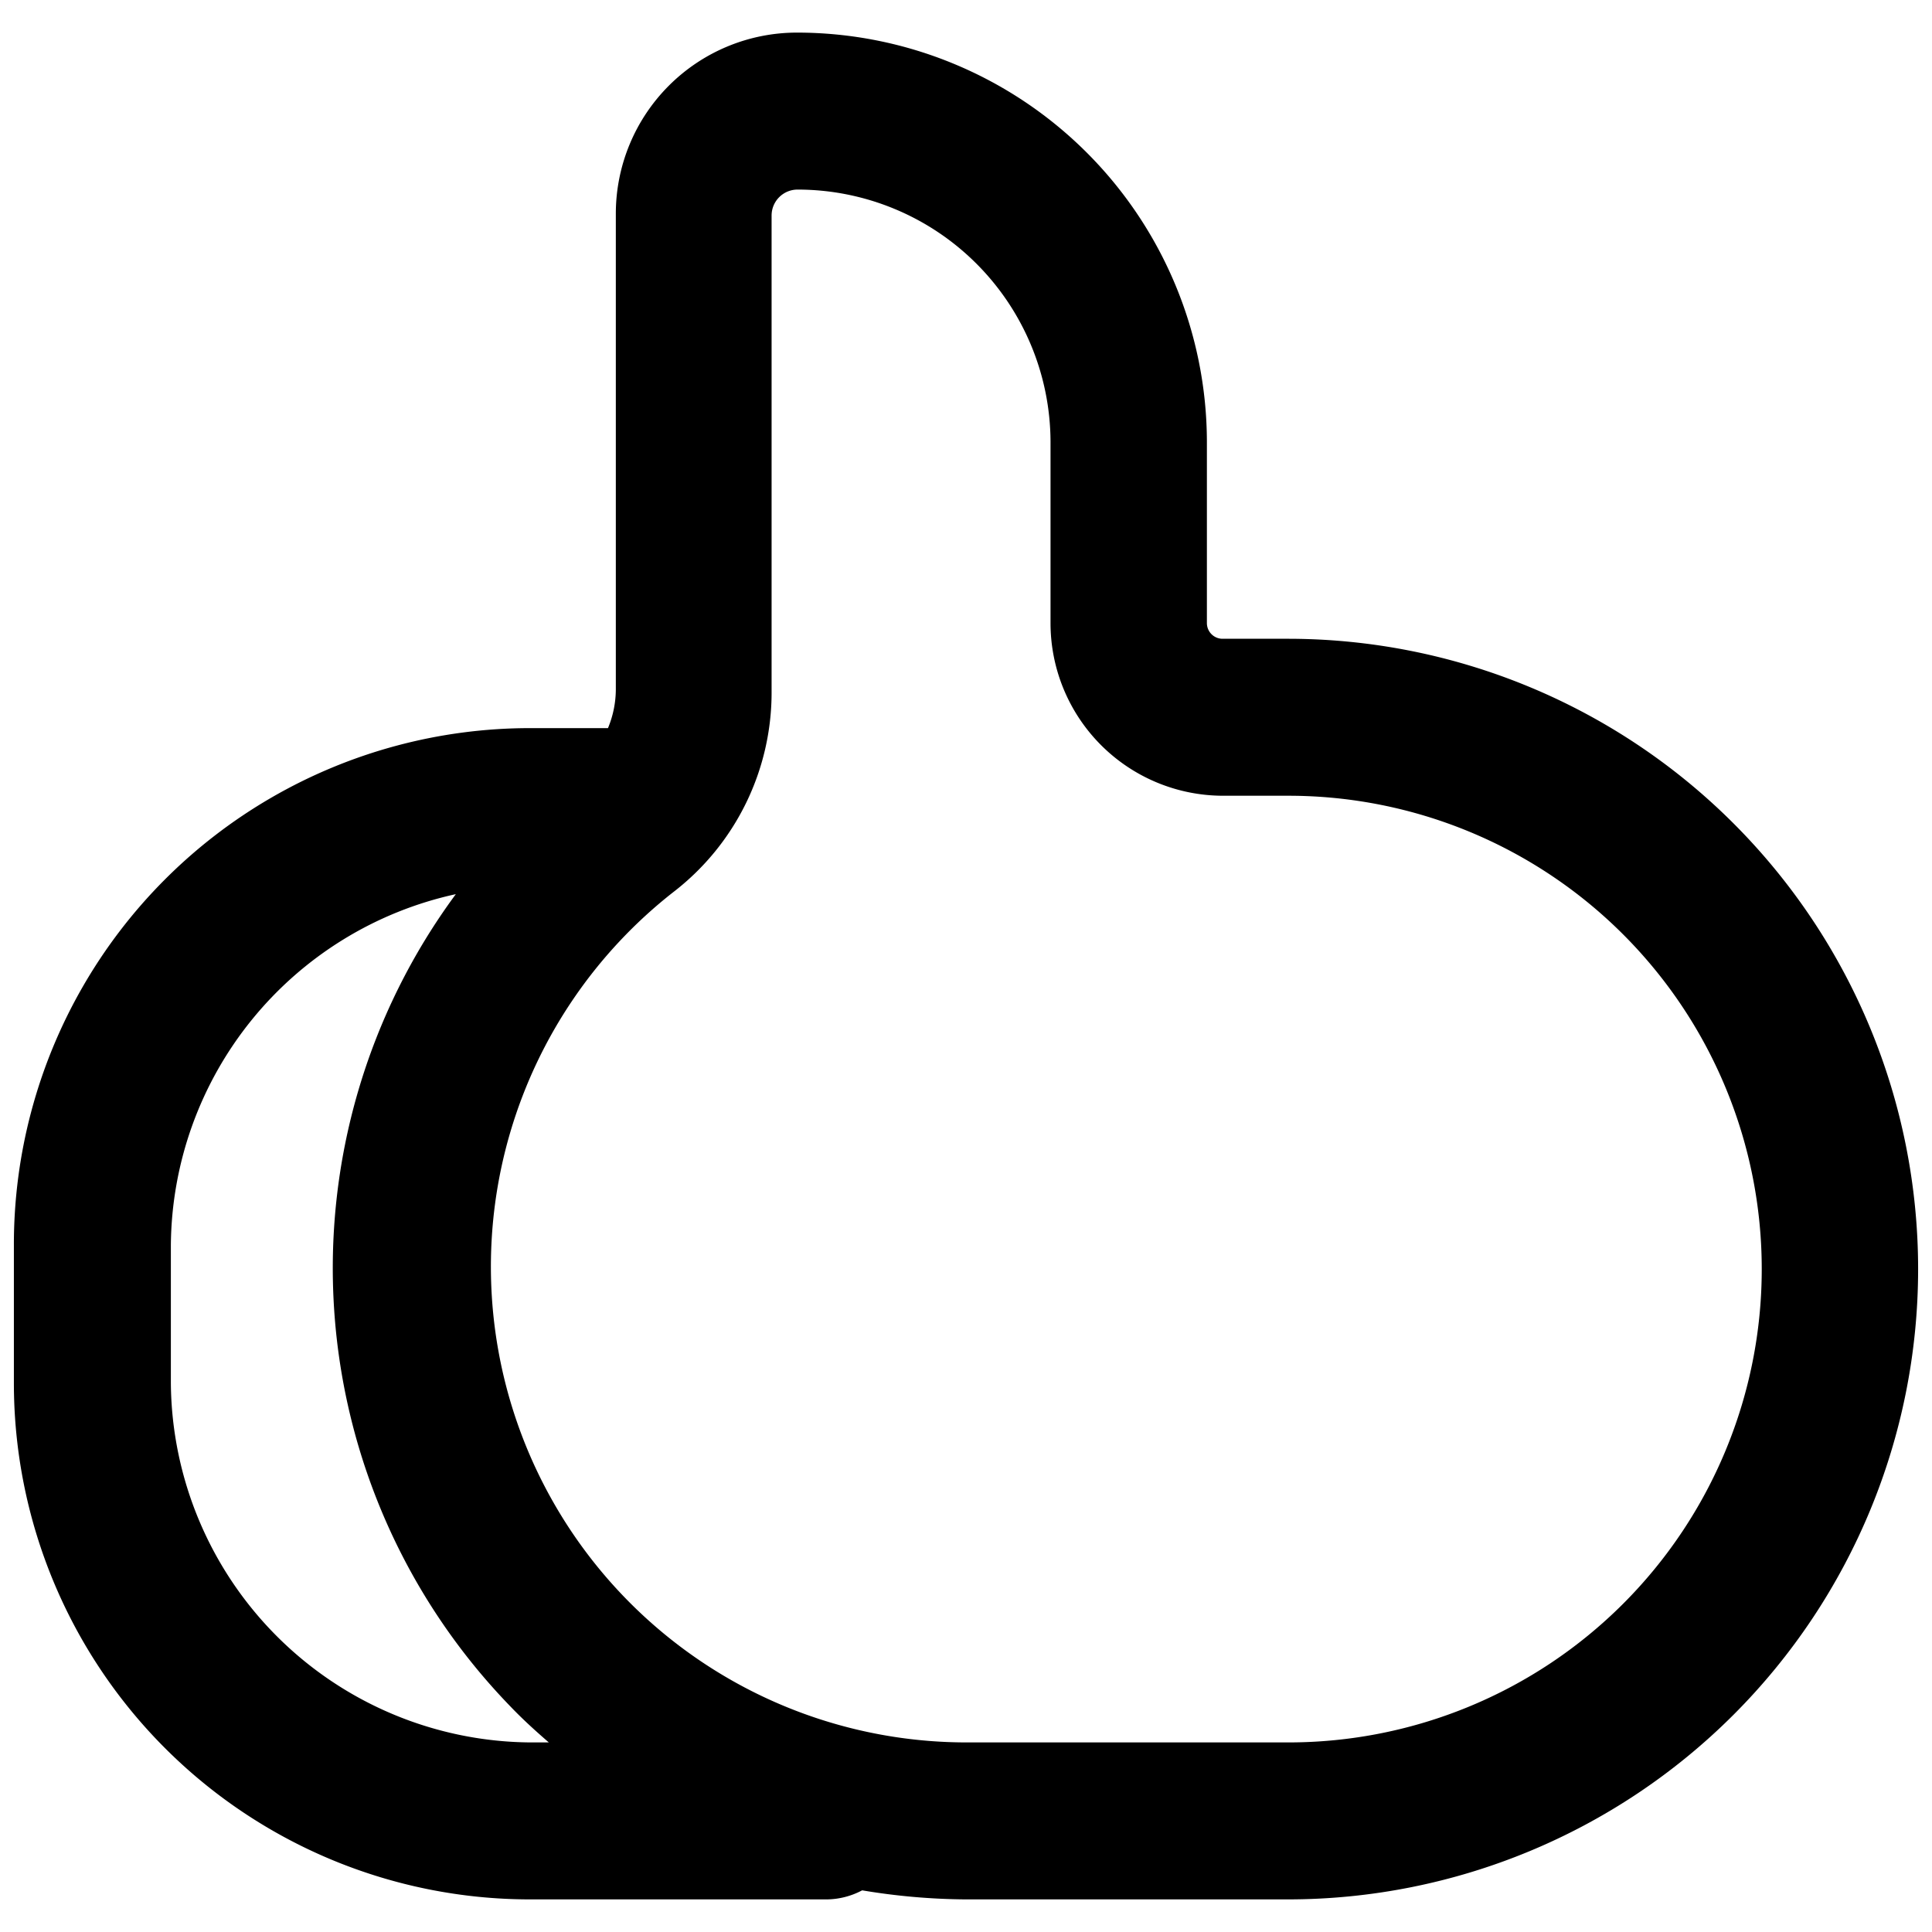 <?xml version="1.0" standalone="no"?><!DOCTYPE svg PUBLIC "-//W3C//DTD SVG 1.1//EN" "http://www.w3.org/Graphics/SVG/1.1/DTD/svg11.dtd"><svg t="1729072450622" class="icon" viewBox="0 0 1024 1024" version="1.1" xmlns="http://www.w3.org/2000/svg" p-id="3261" xmlns:xlink="http://www.w3.org/1999/xlink" width="16" height="16"><path d="M682.56 338.56h-34.88a8.32 8.32 0 0 1-8-8.32v-96A217.28 217.28 0 0 0 422.4 17.28a96 96 0 0 0-96 96v252.48a54.08 54.08 0 0 1-4.16 20.16H280.96a273.6 273.6 0 0 0-273.6 274.24v72.96a273.6 273.6 0 0 0 273.6 273.6h157.44a40.96 40.96 0 0 0 18.56-4.8 344.32 344.32 0 0 0 54.72 4.8h170.88a334.08 334.08 0 0 0 0-668.16zM280.96 923.52a192 192 0 0 1-190.4-190.4v-72.96a192 192 0 0 1 151.04-186.24 333.76 333.76 0 0 0 28.8 430.4c6.4 6.72 13.44 13.12 20.48 19.2z m401.6 0H512a252.16 252.16 0 0 1-154.88-450.88 133.44 133.44 0 0 0 51.84-105.92V114.24a13.76 13.76 0 0 1 13.76-13.76 134.08 134.08 0 0 1 134.08 133.76v96a91.52 91.52 0 0 0 91.2 91.52h34.88a250.88 250.88 0 1 1 0 501.76z" p-id="3262"></path></svg>